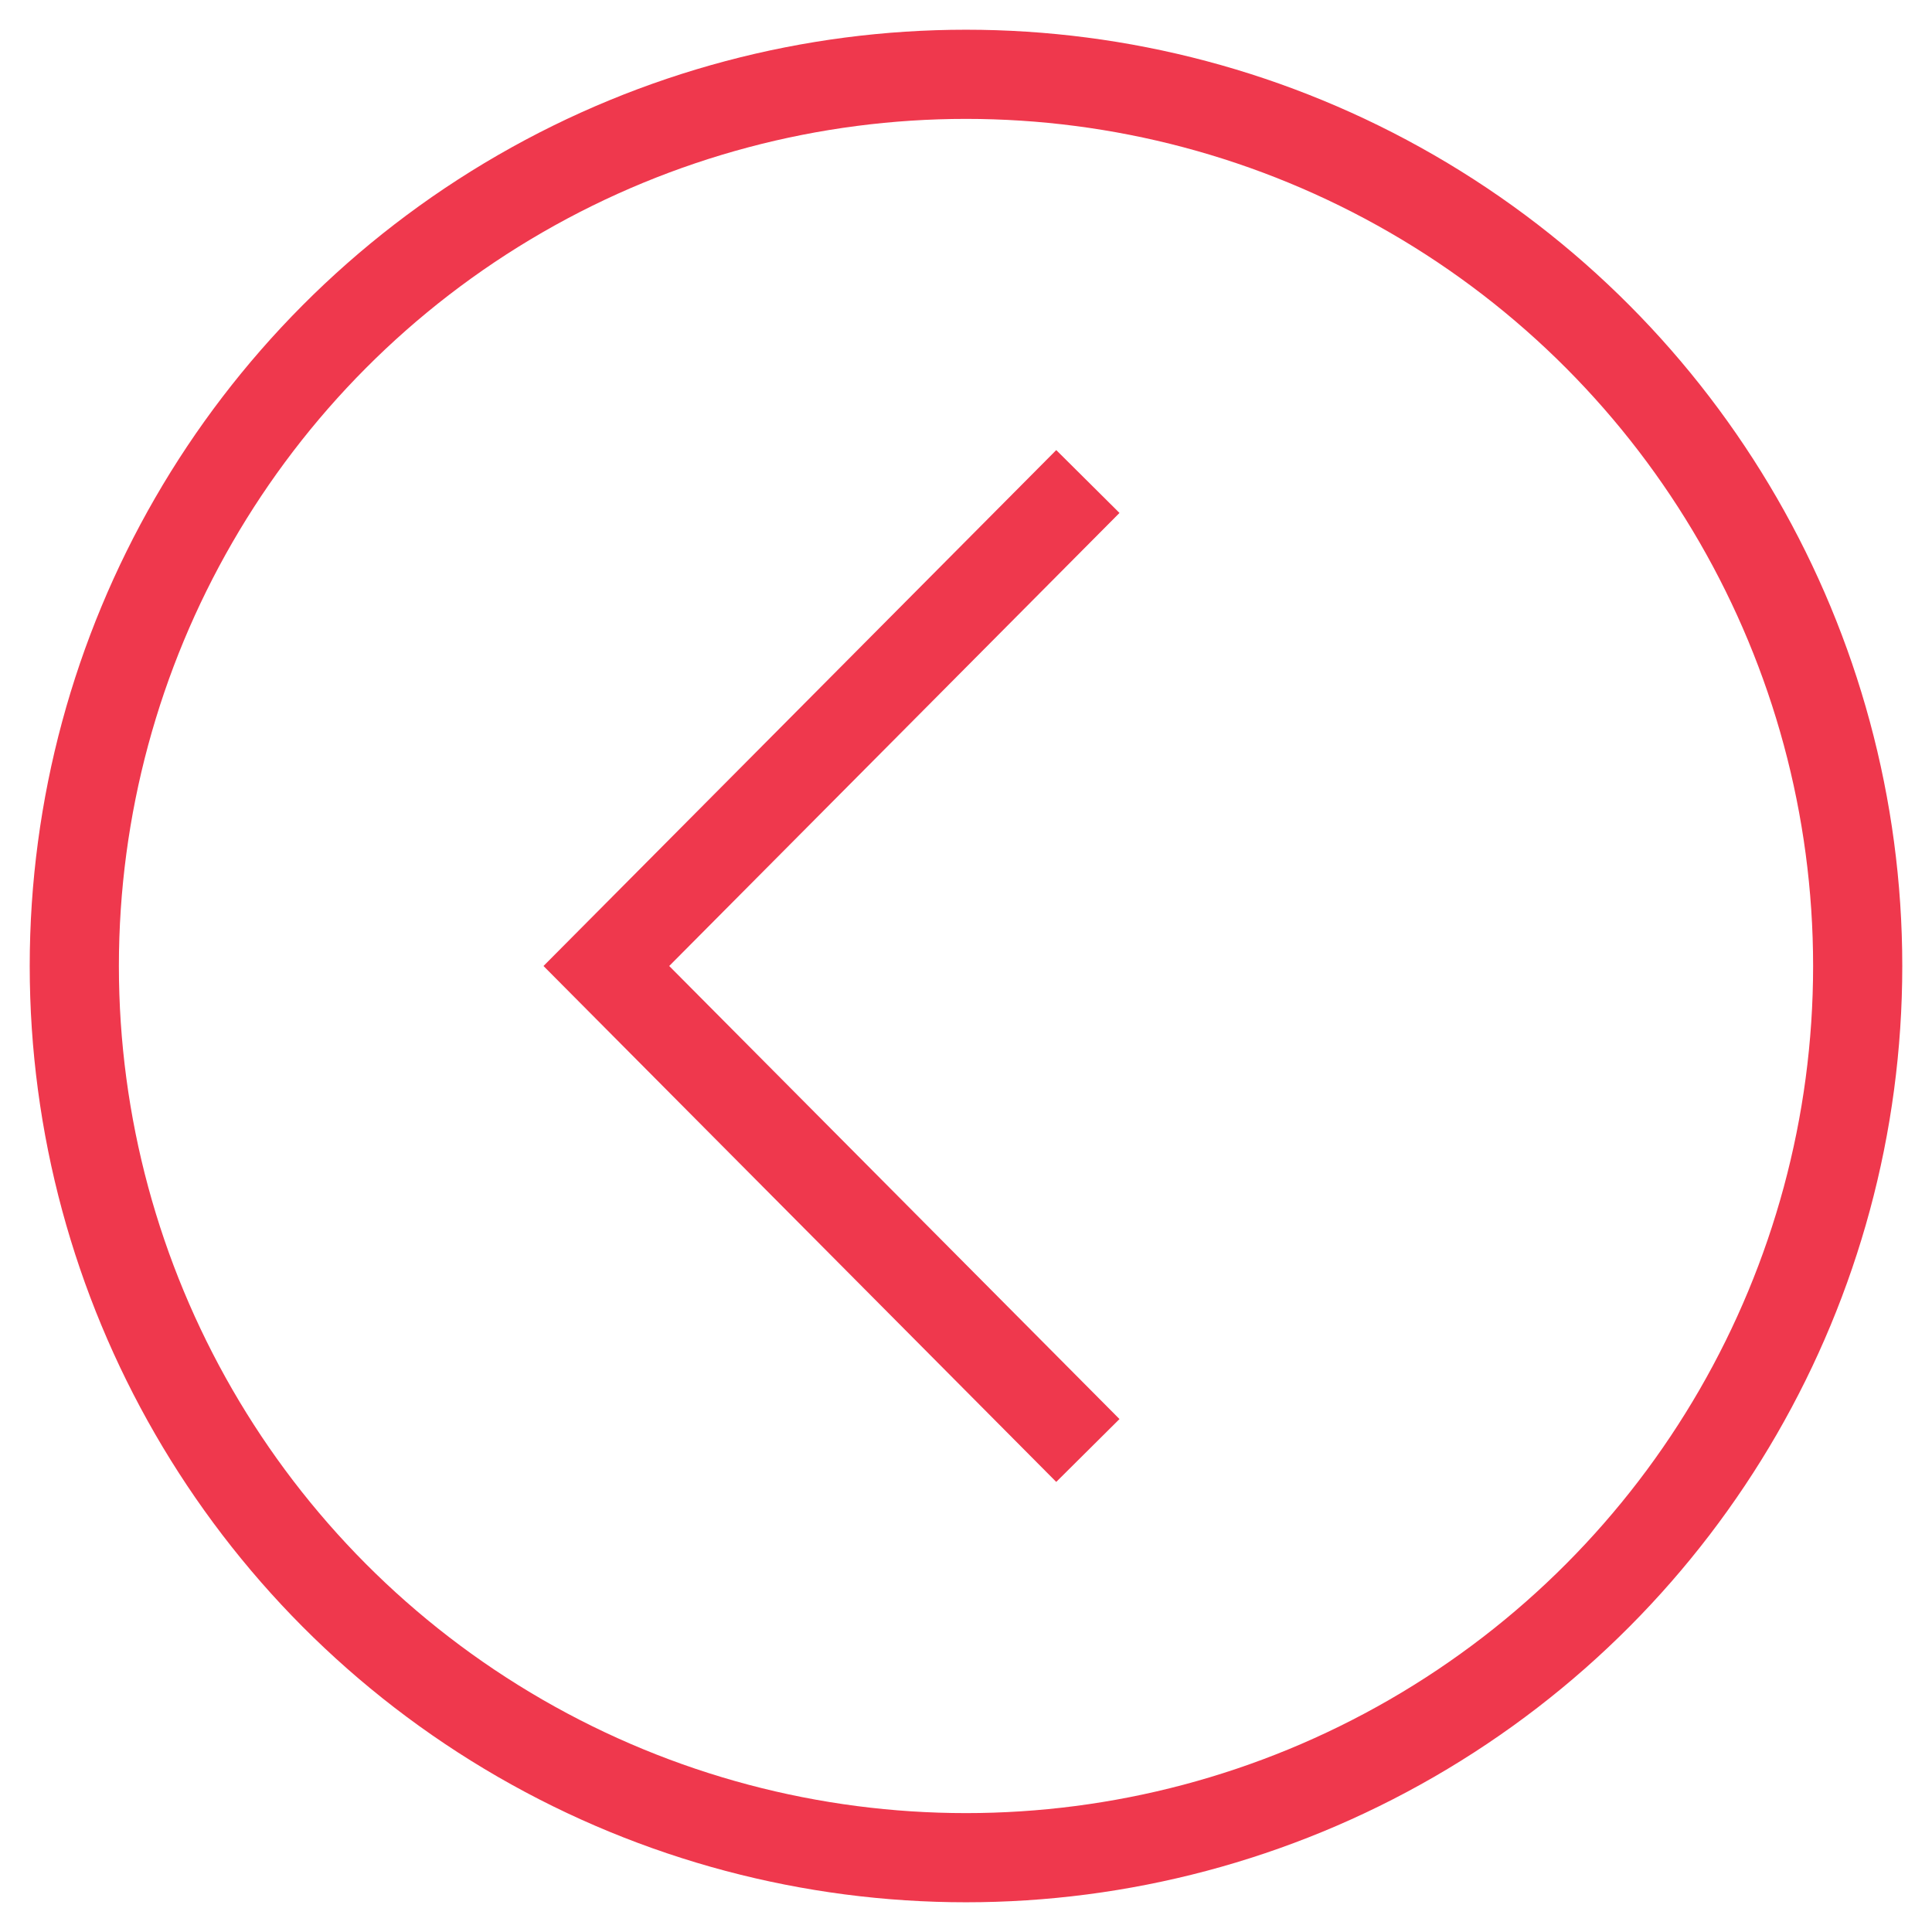 <?xml version="1.0" encoding="utf-8"?>
<!-- Generator: Adobe Illustrator 19.2.1, SVG Export Plug-In . SVG Version: 6.00 Build 0)  -->
<svg version="1.1" id="Layer_1" xmlns="http://www.w3.org/2000/svg" xmlns:xlink="http://www.w3.org/1999/xlink" x="0px" y="0px"
	 viewBox="0 0 65 65" style="enable-background:new 0 0 65 65;" xml:space="preserve">
<style type="text/css">
	.st0{fill:none;stroke:#EF384D;stroke-width:3;stroke-miterlimit:10;}
	.st1{display:none;fill:none;stroke:#EF384D;stroke-miterlimit:10;}
</style>
<polyline class="st0" points="36.6,48.8 20.4,32.5 36.6,16.2 "/>
<polyline class="st1" points="32.5,12 53,32.5 32.5,53 "/>
<circle class="st0" cx="32.5" cy="32.5" r="30"/>
</svg>
